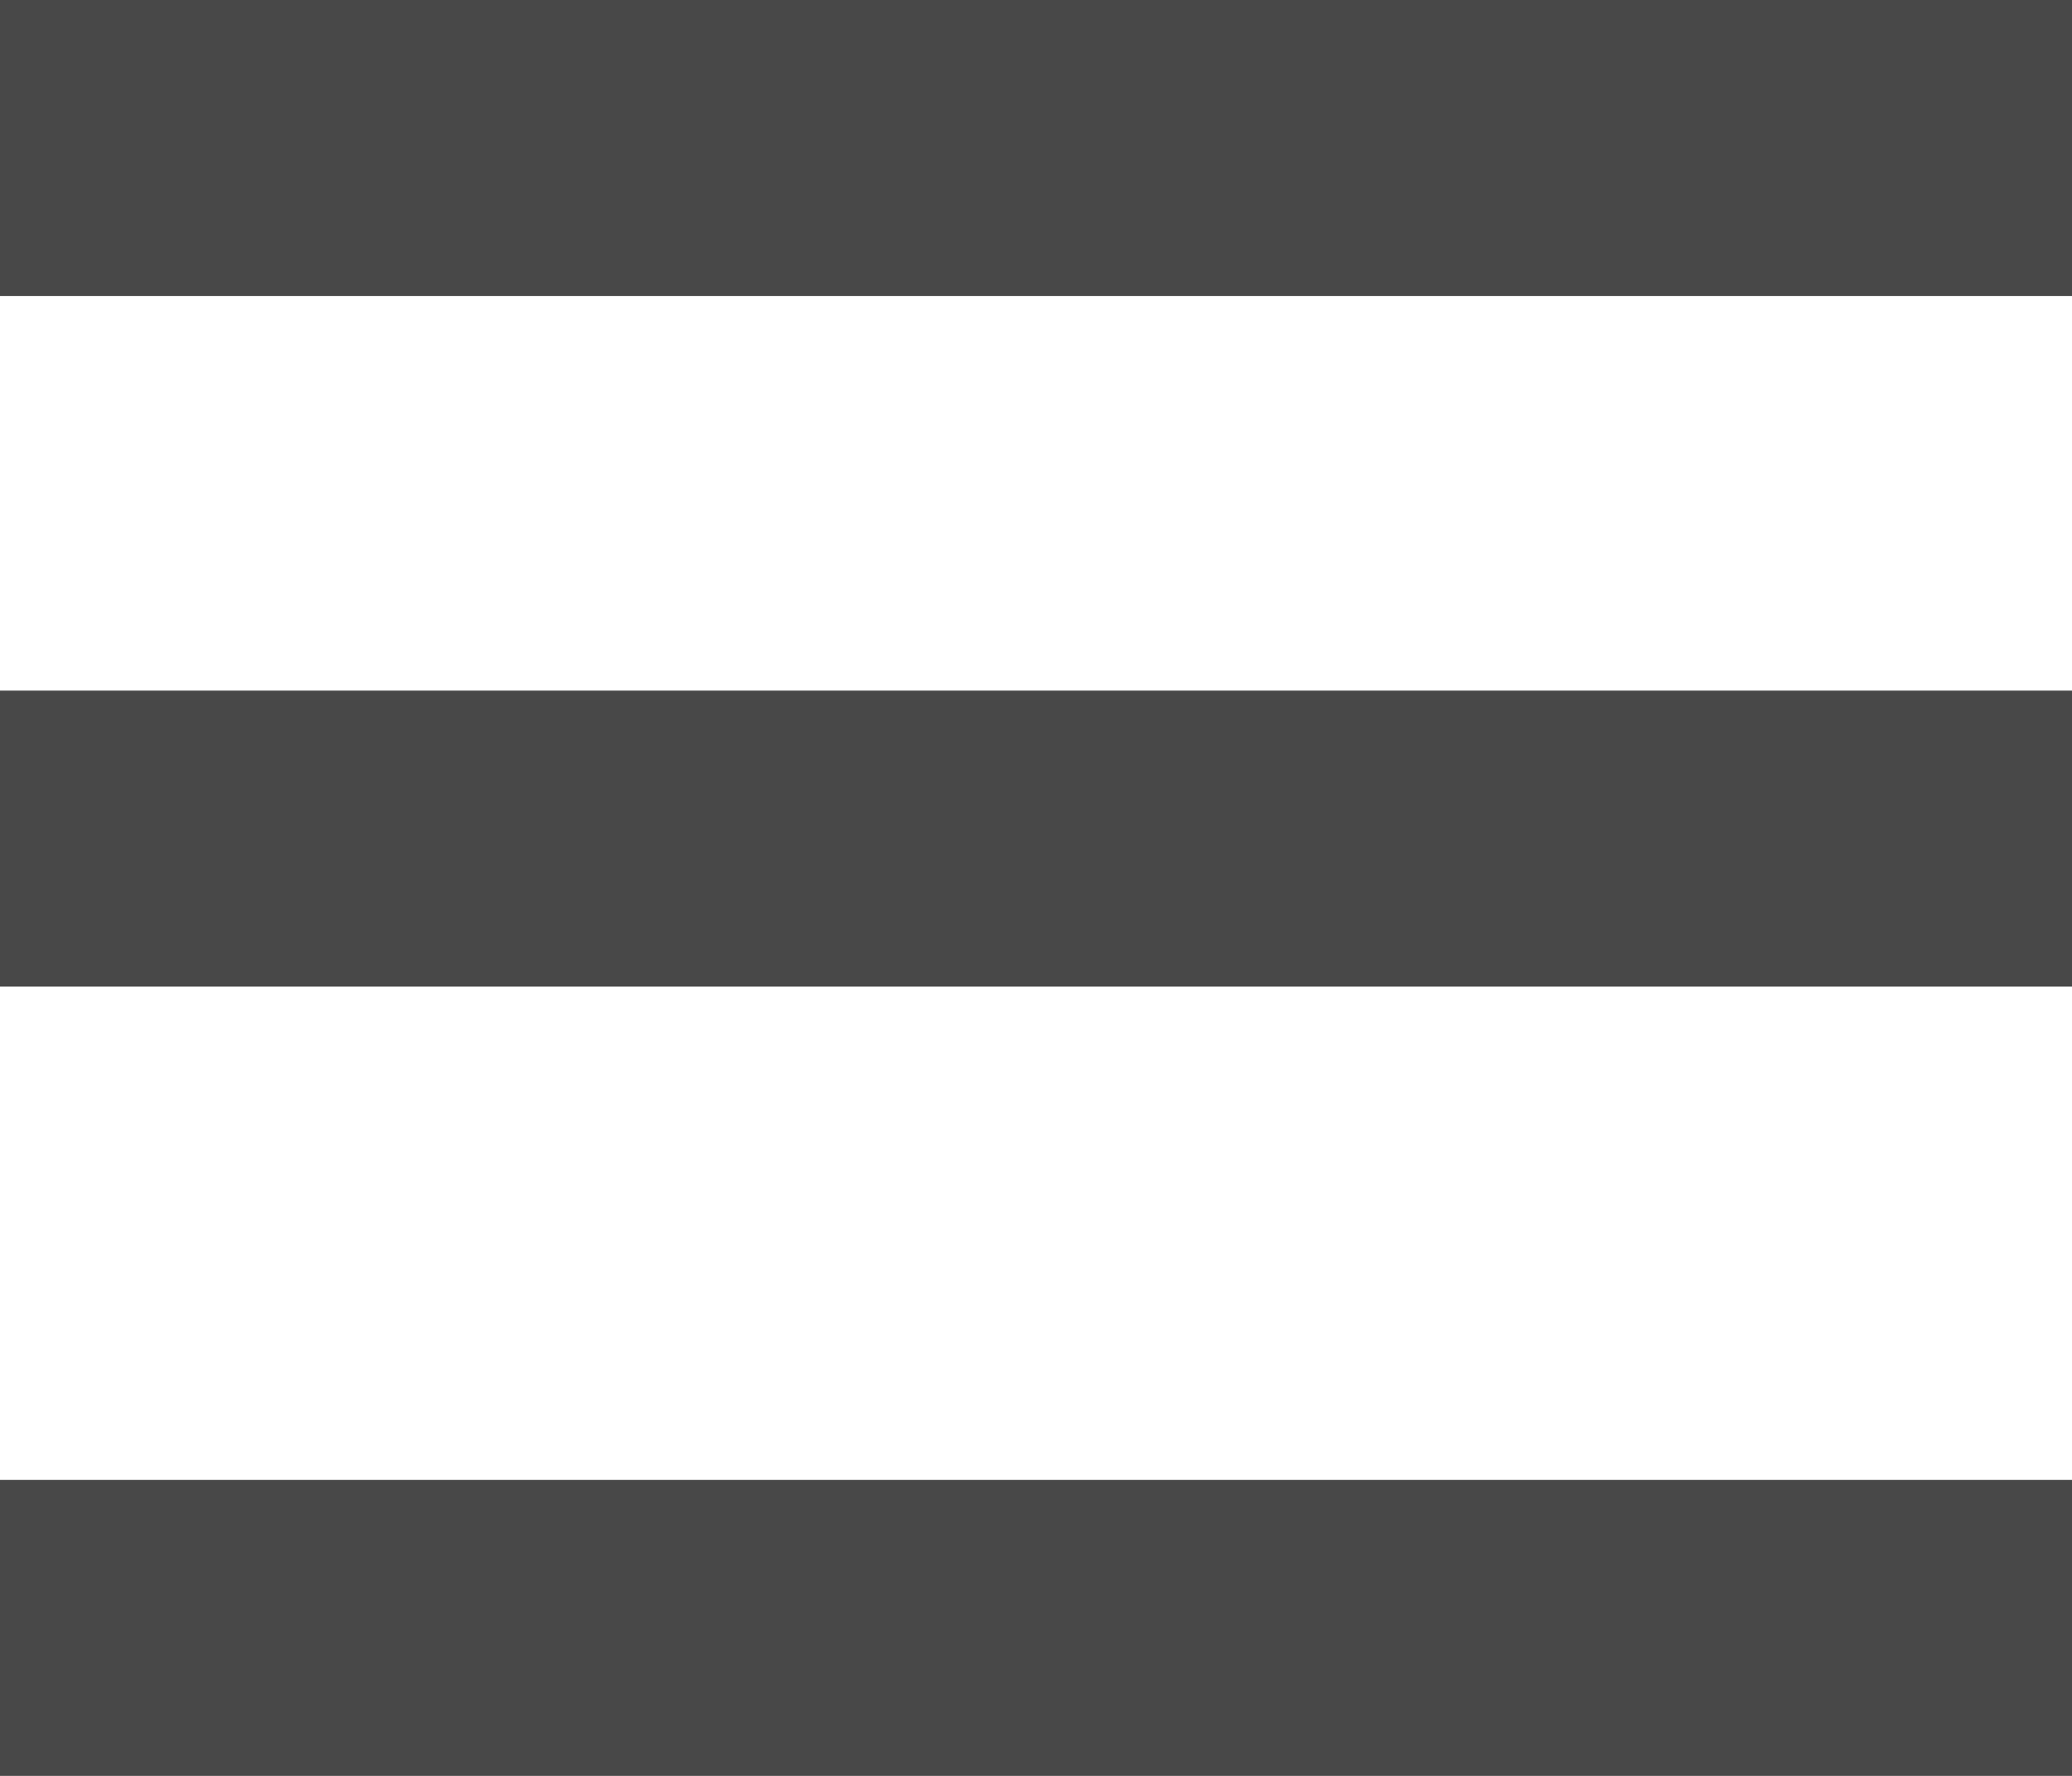 <svg width="21" height="18" viewBox="0 0 21 18" fill="none" xmlns="http://www.w3.org/2000/svg">
<rect width="21" height="3" fill="#484848"/>
<rect y="7" width="21" height="3" fill="#484848"/>
<rect y="15" width="21" height="3" fill="#484848"/>
</svg>
